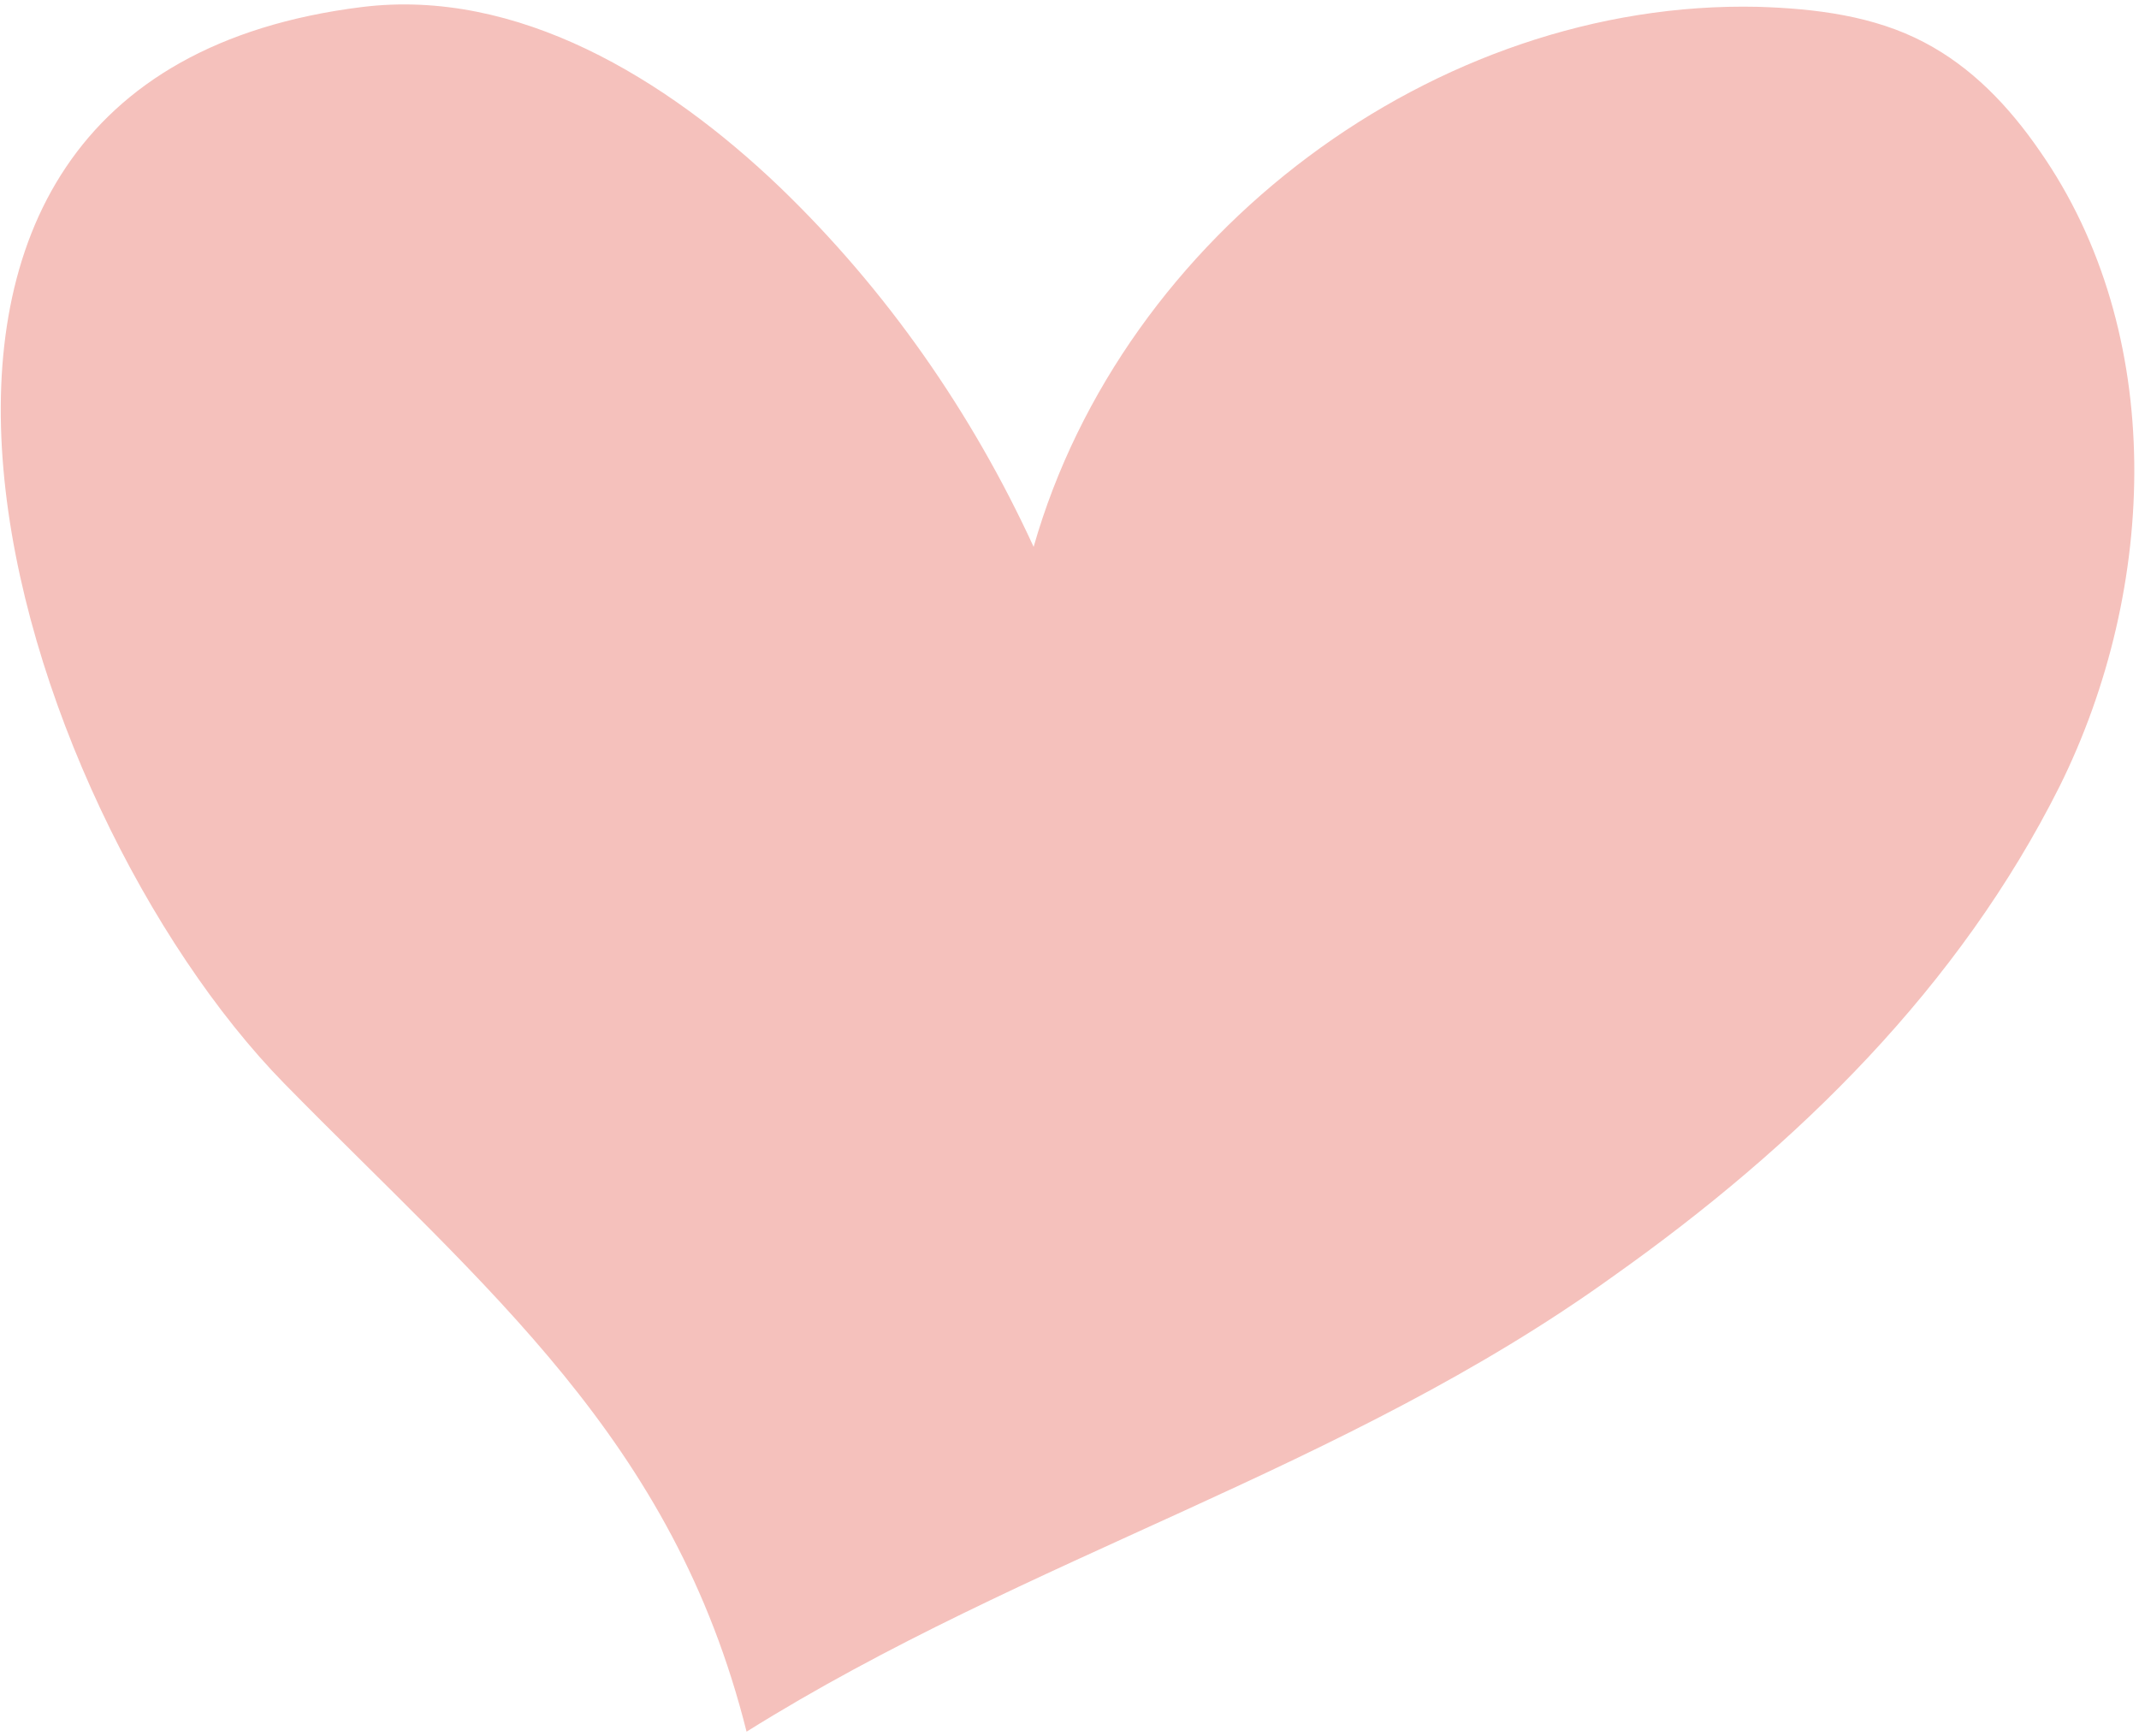 <svg width="297" height="241" viewBox="0 0 297 241" fill="none" xmlns="http://www.w3.org/2000/svg">
<path d="M223.949 177.246C186.65 204.102 142.806 215.966 103.661 240.444C93.473 199.824 67.597 179.104 39.473 150.448C1.98 112.157 -30.62 11.045 50.241 0.978C71.837 -1.705 92.485 10.895 108.246 25.957C123.06 40.206 134.958 57.292 143.519 75.931C155.935 32.44 199.317 -0.075 244.106 0.947C252.065 1.189 260.225 2.199 267.221 5.903C273.737 9.326 278.887 14.675 283.23 20.981C300.852 46.218 299.653 81.604 285.982 109.173C272.047 136.977 249.751 158.981 223.949 177.246Z" fill="#F5C1BC"/>
</svg>
